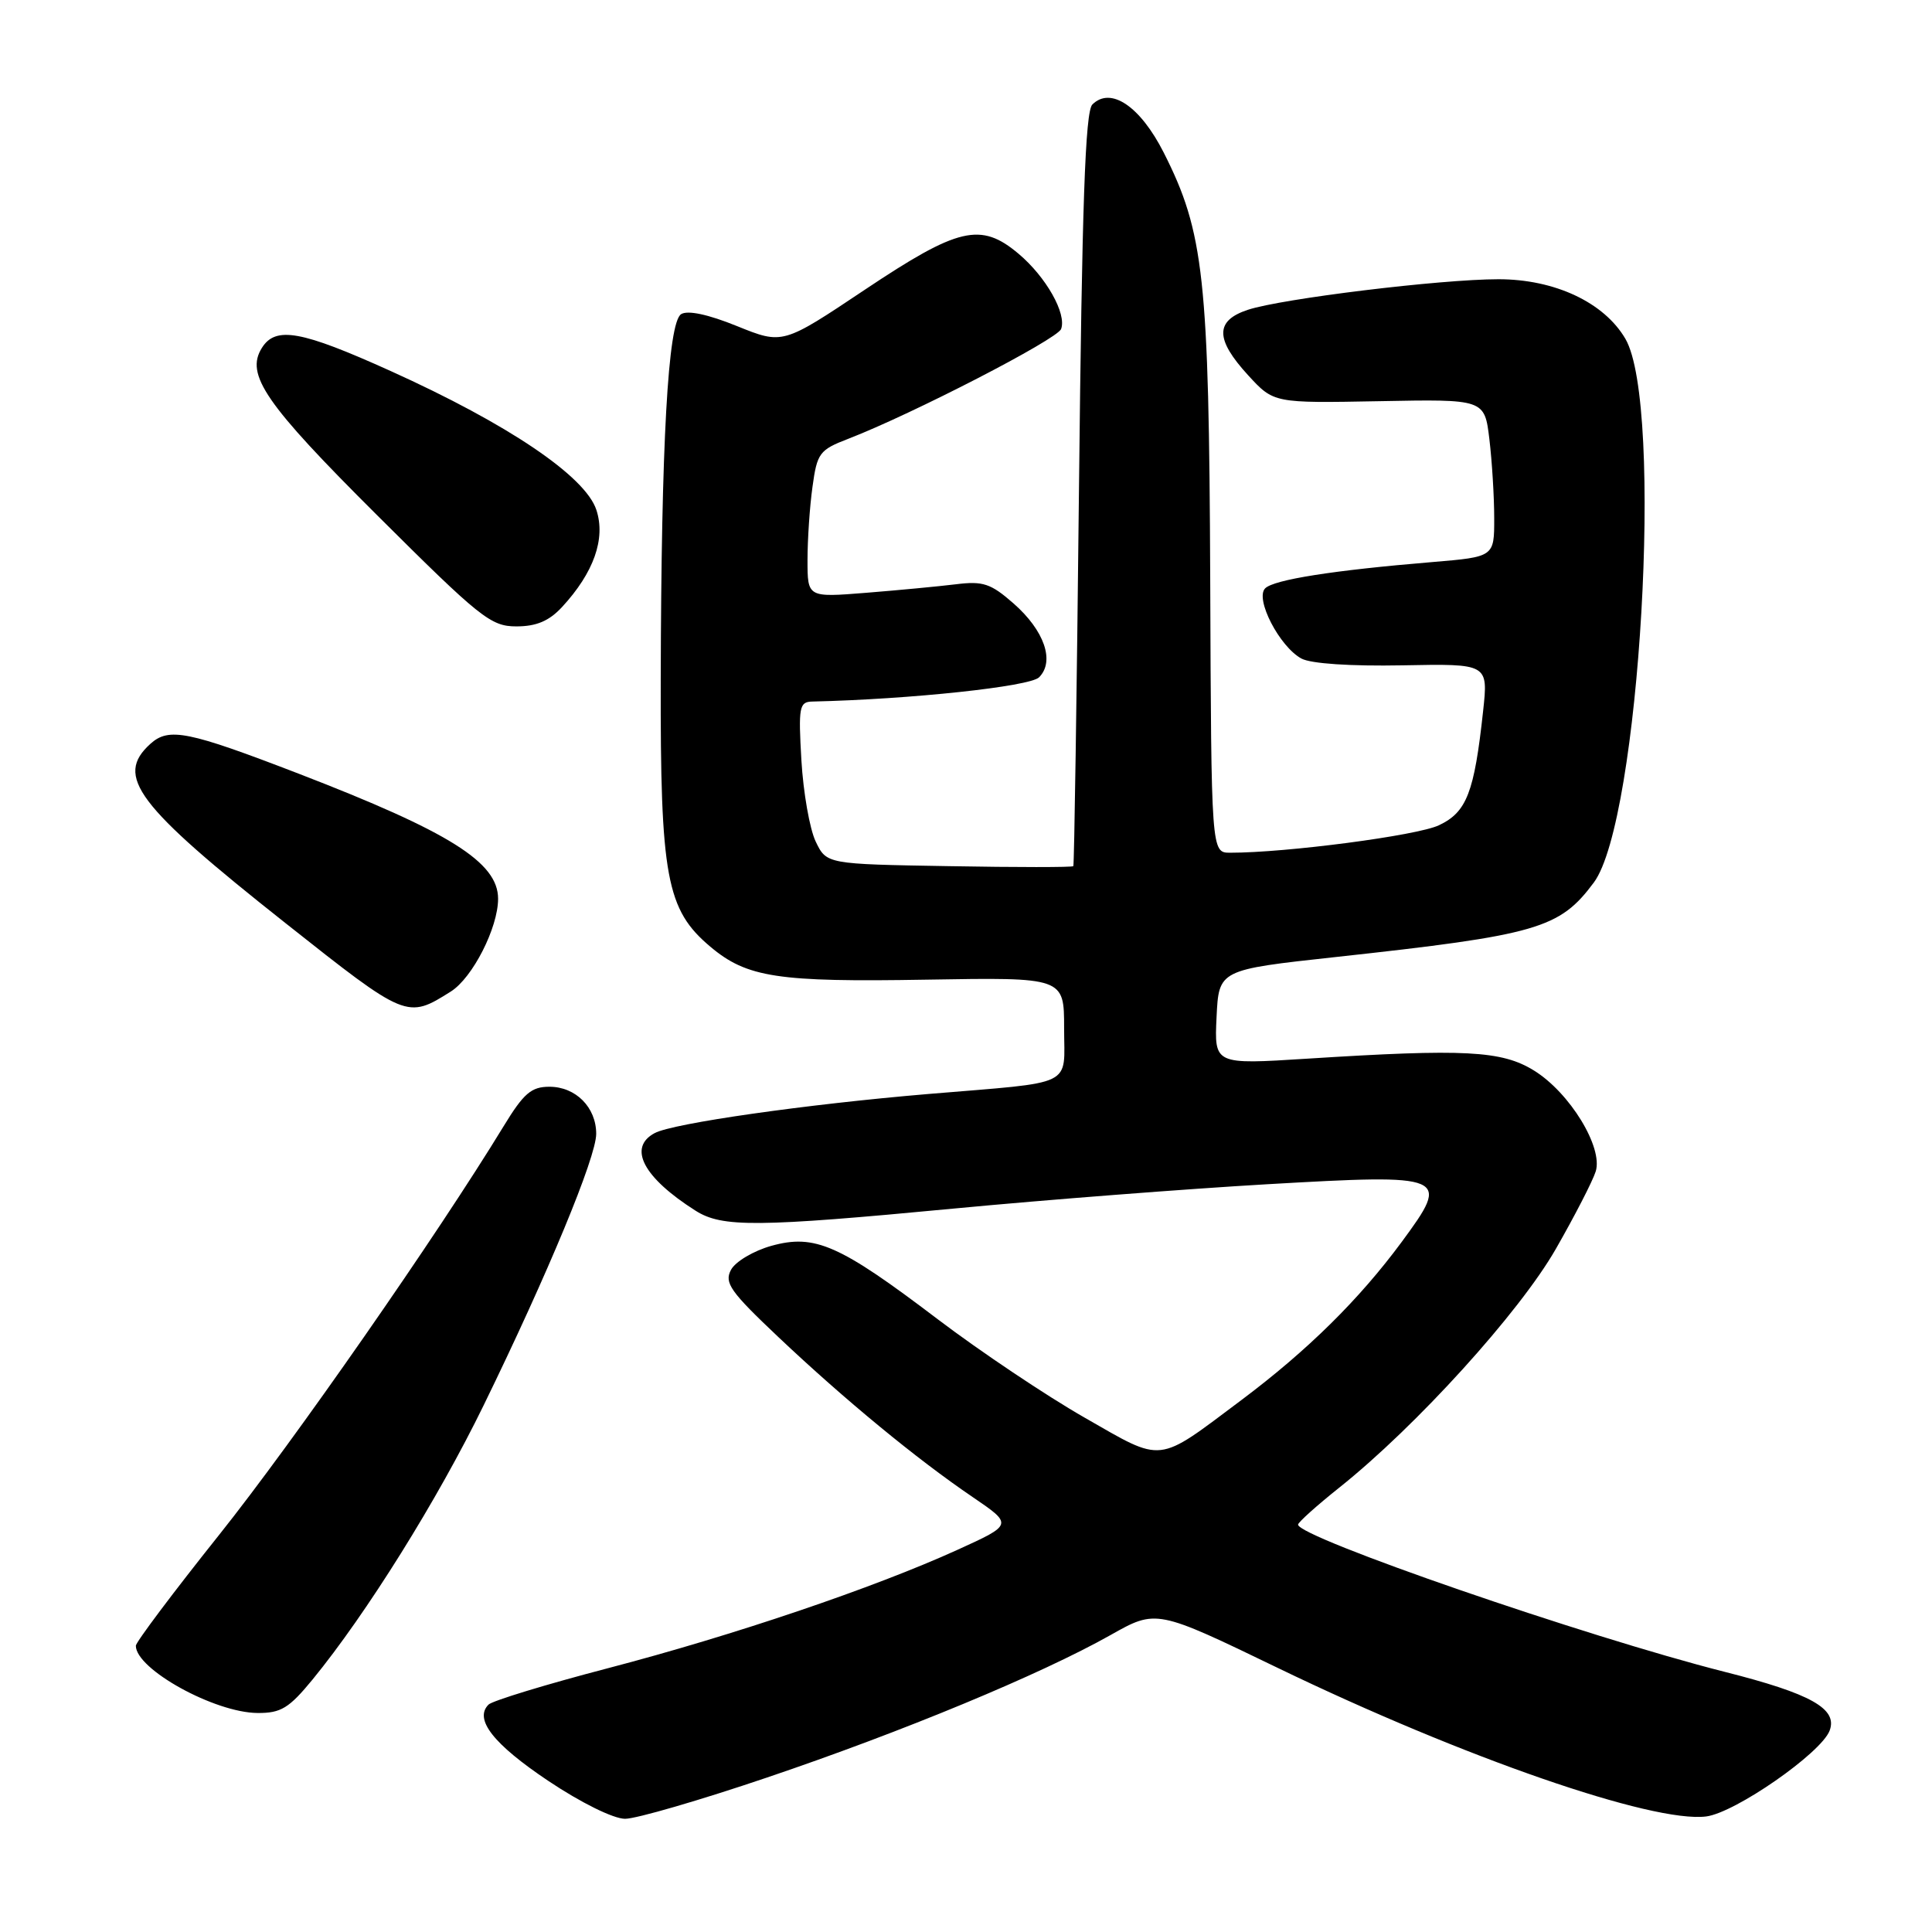 <?xml version="1.0" encoding="UTF-8" standalone="no"?>
<!DOCTYPE svg PUBLIC "-//W3C//DTD SVG 1.1//EN" "http://www.w3.org/Graphics/SVG/1.1/DTD/svg11.dtd" >
<svg xmlns="http://www.w3.org/2000/svg" xmlns:xlink="http://www.w3.org/1999/xlink" version="1.1" viewBox="0 0 256 256">
 <g >
 <path fill="currentColor"
d=" M 101.64 235.53 C 119.59 229.46 137.91 221.86 147.14 216.66 C 153.22 213.23 153.22 213.23 169.36 221.03 C 193.93 232.90 218.99 241.58 226.08 240.69 C 229.93 240.20 241.28 232.31 242.43 229.33 C 243.54 226.42 239.98 224.42 228.50 221.52 C 210.19 216.88 172.00 203.70 172.00 202.02 C 172.00 201.72 174.46 199.51 177.47 197.11 C 187.66 188.99 201.34 173.90 206.15 165.50 C 208.67 161.10 211.05 156.47 211.44 155.22 C 212.44 152.03 208.00 144.78 203.26 141.85 C 198.99 139.21 194.11 138.95 173.20 140.28 C 160.90 141.06 160.90 141.06 161.20 134.78 C 161.50 128.50 161.50 128.50 177.00 126.81 C 203.75 123.89 206.64 123.05 211.19 116.94 C 217.29 108.75 220.49 53.65 215.37 44.89 C 212.55 40.07 206.01 37.00 198.55 37.00 C 190.90 37.00 169.84 39.57 165.35 41.05 C 160.99 42.49 161.00 44.94 165.39 49.73 C 168.78 53.42 168.78 53.42 182.74 53.16 C 196.71 52.89 196.71 52.89 197.35 58.19 C 197.70 61.11 197.99 65.82 197.99 68.65 C 198.00 73.79 198.00 73.79 189.75 74.48 C 176.62 75.57 168.79 76.81 167.64 77.96 C 166.26 79.34 169.53 85.67 172.44 87.26 C 173.70 87.94 178.93 88.29 185.85 88.16 C 197.20 87.94 197.20 87.94 196.52 94.22 C 195.35 105.02 194.35 107.61 190.67 109.35 C 187.80 110.72 170.40 113.00 163.00 112.99 C 160.50 112.99 160.50 112.99 160.36 76.75 C 160.20 36.80 159.54 30.77 154.20 20.22 C 151.08 14.07 147.17 11.43 144.74 13.85 C 143.80 14.80 143.37 27.07 142.97 64.80 C 142.68 92.13 142.34 114.62 142.22 114.77 C 142.10 114.93 134.69 114.93 125.76 114.77 C 109.52 114.50 109.52 114.50 108.08 111.50 C 107.29 109.85 106.44 105.01 106.19 100.75 C 105.78 93.68 105.91 93.00 107.62 92.96 C 120.69 92.66 136.45 90.97 137.68 89.75 C 139.80 87.63 138.39 83.55 134.30 79.96 C 131.29 77.32 130.26 76.97 126.66 77.42 C 124.37 77.70 119.01 78.21 114.75 78.55 C 107.00 79.17 107.00 79.17 107.00 74.22 C 107.00 71.50 107.29 67.13 107.66 64.50 C 108.27 60.03 108.58 59.61 112.41 58.14 C 120.87 54.87 140.07 44.97 140.60 43.60 C 141.37 41.58 138.61 36.69 134.96 33.62 C 129.96 29.41 126.99 30.11 114.61 38.38 C 103.72 45.66 103.72 45.66 97.66 43.21 C 93.82 41.65 91.11 41.08 90.25 41.63 C 88.51 42.75 87.62 58.67 87.55 90.00 C 87.49 116.21 88.30 120.55 94.12 125.44 C 98.97 129.53 103.06 130.15 122.75 129.81 C 141.00 129.50 141.00 129.50 141.00 136.23 C 141.00 144.14 142.71 143.31 123.00 144.96 C 106.84 146.32 89.17 148.84 86.75 150.14 C 83.15 152.06 85.24 156.03 92.16 160.42 C 95.68 162.66 100.30 162.62 126.50 160.13 C 138.60 158.98 157.22 157.54 167.87 156.92 C 191.89 155.54 192.27 155.70 185.72 164.58 C 180.08 172.21 173.26 178.94 164.50 185.51 C 153.15 194.01 154.29 193.89 143.71 187.84 C 138.65 184.95 129.89 179.08 124.26 174.81 C 111.22 164.91 107.97 163.48 102.21 165.08 C 99.85 165.74 97.44 167.17 96.86 168.26 C 95.94 169.98 96.76 171.14 103.15 177.18 C 111.90 185.45 121.49 193.35 128.87 198.36 C 134.23 202.01 134.23 202.01 126.87 205.36 C 115.76 210.41 97.25 216.68 80.58 221.04 C 72.38 223.18 65.24 225.36 64.73 225.87 C 62.79 227.81 65.37 231.10 72.64 235.97 C 76.99 238.88 81.29 241.00 82.83 241.00 C 84.30 241.00 92.76 238.54 101.64 235.53 Z  M 41.42 222.54 C 48.56 213.82 57.98 198.73 64.09 186.20 C 72.60 168.77 79.00 153.33 79.00 150.24 C 79.00 146.73 76.29 144.00 72.80 144.00 C 70.39 144.00 69.39 144.87 66.72 149.25 C 57.97 163.61 38.90 191.01 29.05 203.36 C 22.97 210.98 18.00 217.60 18.00 218.07 C 18.00 221.18 28.44 226.94 34.13 226.98 C 37.23 227.00 38.30 226.34 41.42 222.54 Z  M 59.74 131.38 C 62.62 129.56 66.00 122.93 66.00 119.09 C 66.00 114.26 59.57 110.23 39.61 102.53 C 24.89 96.86 22.38 96.35 19.93 98.56 C 15.18 102.86 18.04 106.66 37.83 122.32 C 53.87 135.02 53.93 135.04 59.74 131.38 Z  M 74.46 80.45 C 78.68 75.89 80.28 71.38 79.02 67.56 C 77.55 63.10 67.32 56.19 51.76 49.16 C 39.90 43.80 36.52 43.19 34.70 46.10 C 32.48 49.64 35.13 53.49 49.95 68.25 C 63.63 81.88 65.03 83.00 68.42 83.00 C 71.07 83.00 72.75 82.29 74.46 80.45 Z "/>
</g>
</svg>